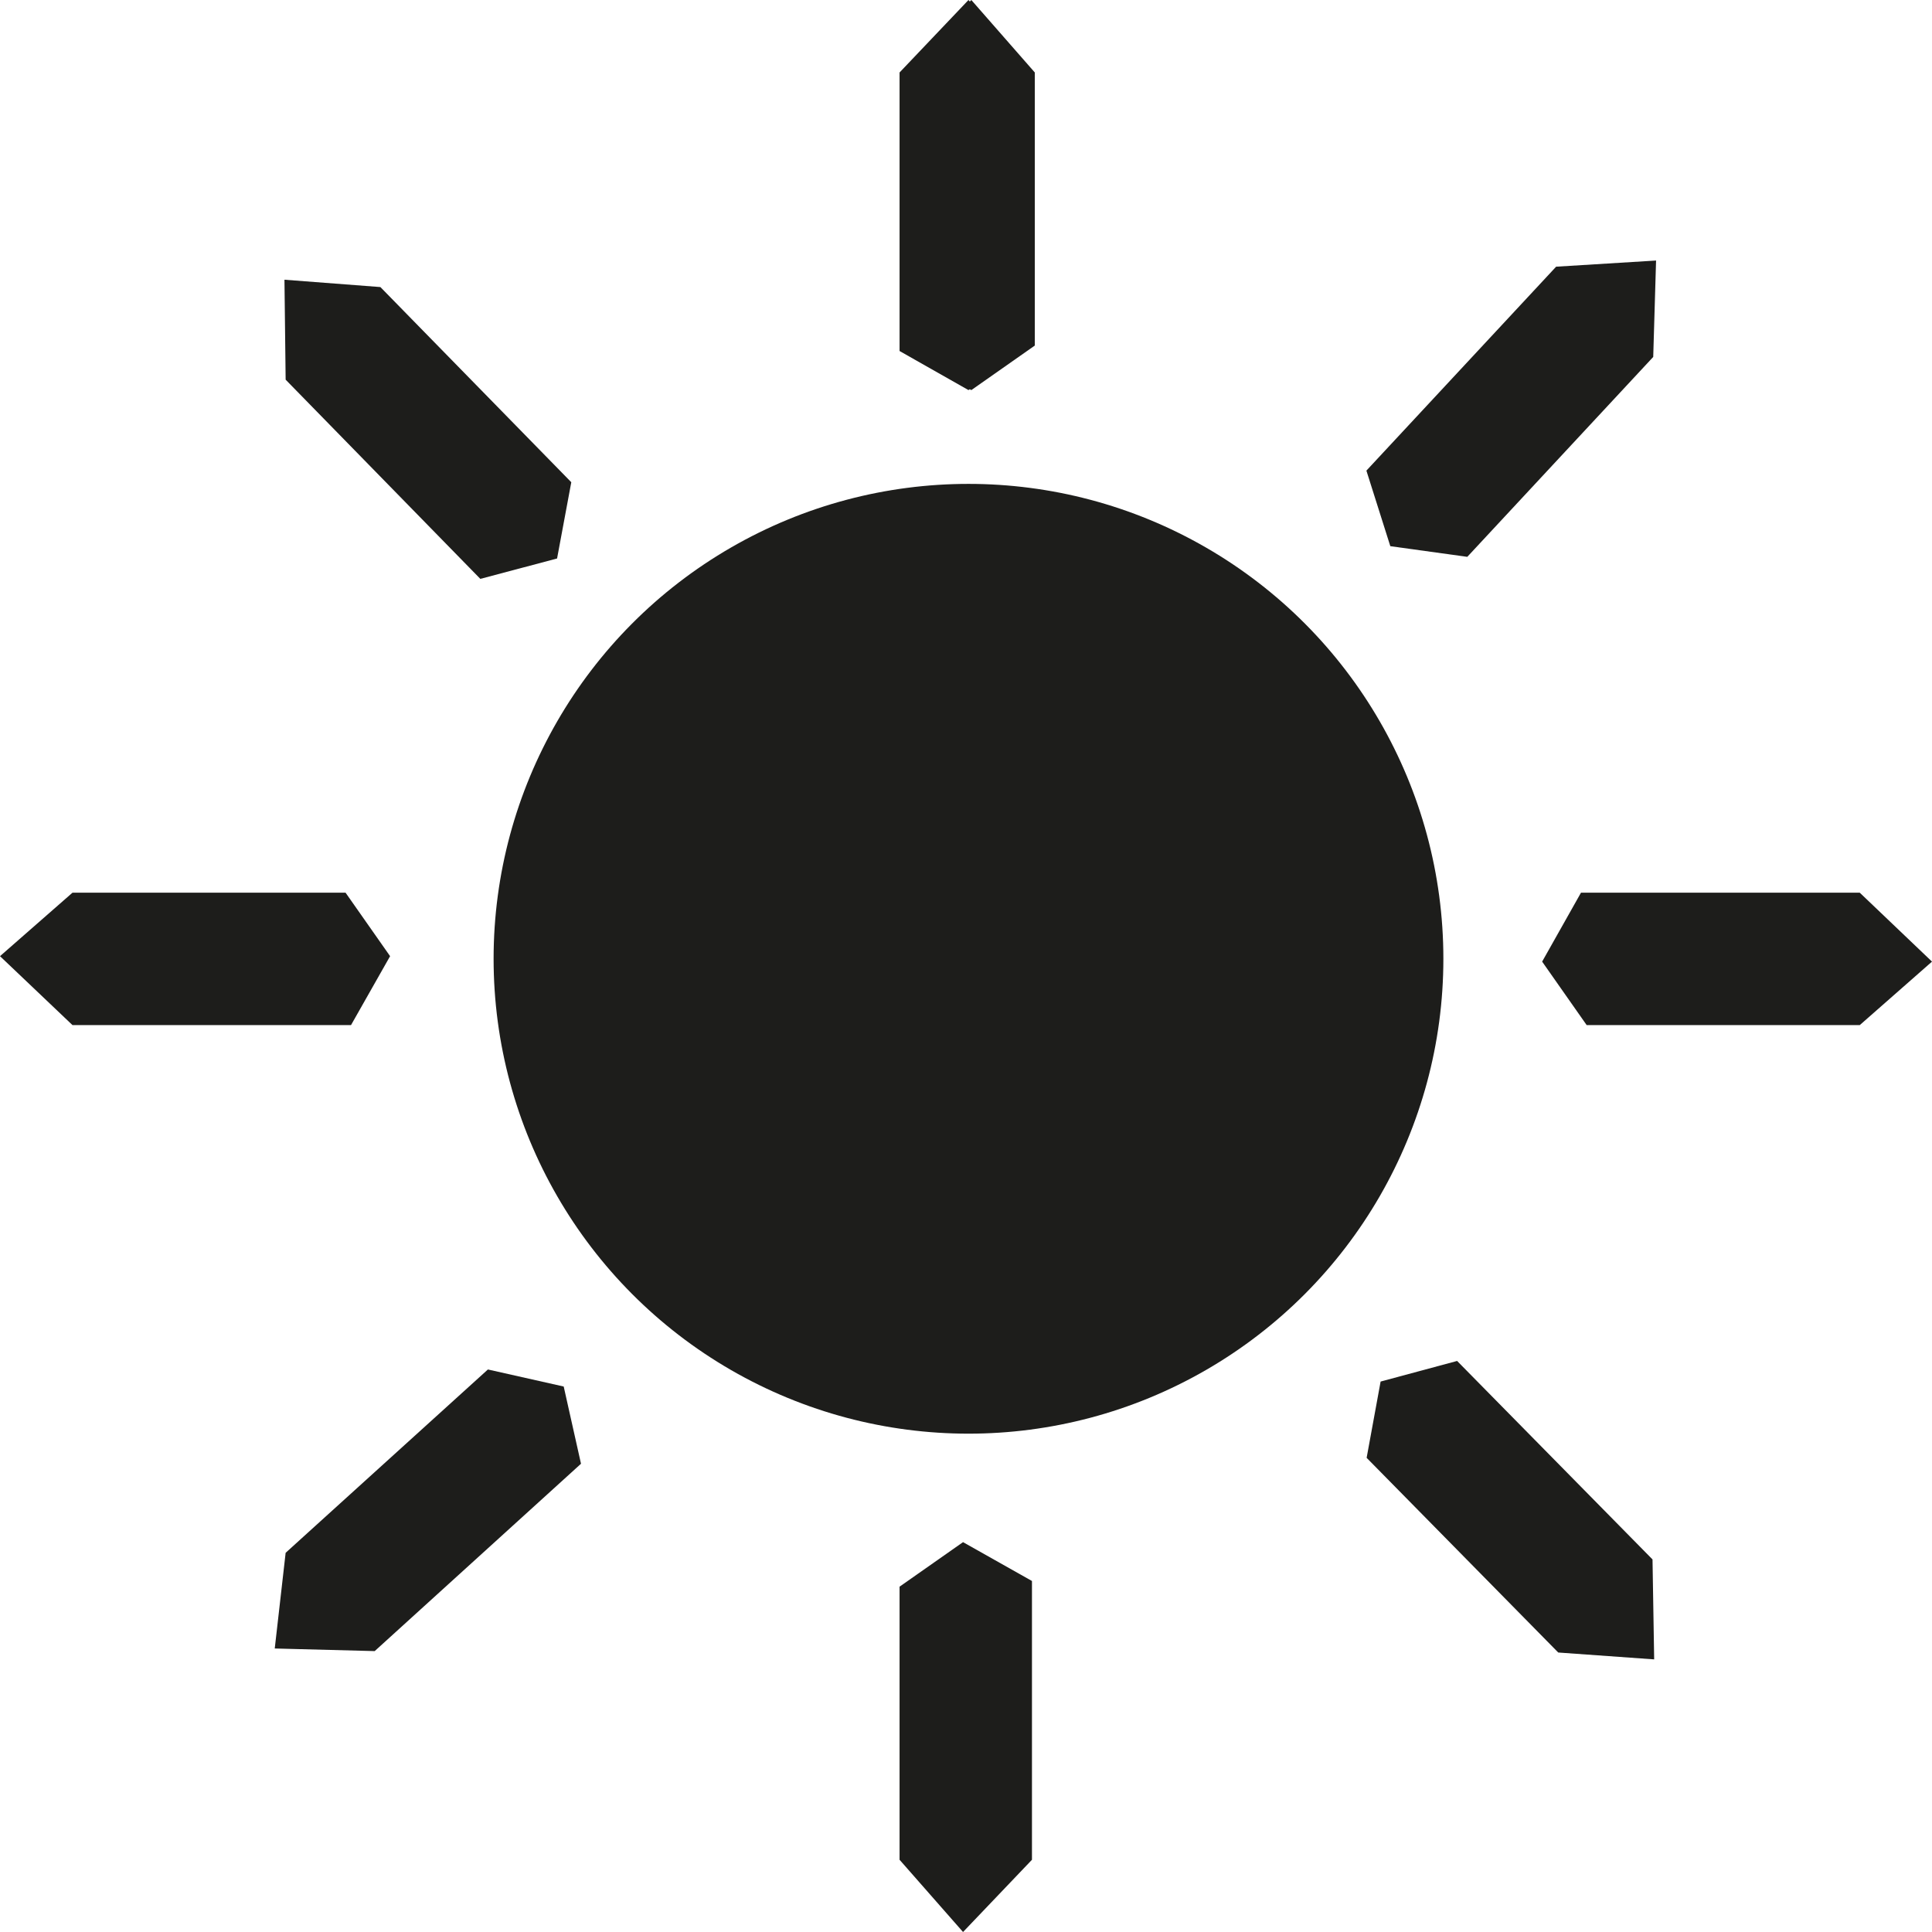 <svg id="Camada_1" data-name="Camada 1" xmlns="http://www.w3.org/2000/svg" viewBox="0 0 81.57 81.57"><defs><style>.cls-1{fill:#1d1d1b;}</style></defs><circle class="cls-1" cx="40.89" cy="40.48" r="20.05"/><polygon class="cls-1" points="40.89 16.47 37.98 14.82 37.98 3.06 40.89 0 43.57 3.06 43.57 14.59 40.89 16.47"/><polygon class="cls-1" points="41.01 16.47 38.1 14.82 38.1 3.06 41.01 0 43.69 3.06 43.69 14.59 41.01 16.47"/><polygon class="cls-1" points="40.66 65.11 43.57 66.75 43.57 78.52 40.66 81.57 37.98 78.52 37.98 66.99 40.66 65.11"/><polygon class="cls-1" points="65.11 40.6 66.75 37.69 78.52 37.69 81.57 40.6 78.52 43.28 66.99 43.28 65.11 40.6"/><polygon class="cls-1" points="16.47 40.37 14.82 43.28 3.06 43.28 0 40.37 3.06 37.69 14.59 37.69 16.47 40.37"/><polygon class="cls-1" points="58.29 58.33 61.52 57.46 69.77 65.84 69.84 70.06 65.79 69.77 57.7 61.55 58.29 58.33"/><polygon class="cls-1" points="23.52 23.58 20.28 24.44 12.06 16.03 12.01 11.81 16.06 12.12 24.12 20.36 23.52 23.58"/><polygon class="cls-1" points="23.8 58.54 24.53 61.8 15.82 69.71 11.6 69.6 12.06 65.56 20.6 57.82 23.8 58.54"/><polygon class="cls-1" points="58.7 23.06 57.69 19.87 65.7 11.26 69.92 11 69.8 15.07 61.95 23.51 58.7 23.06"/></svg>